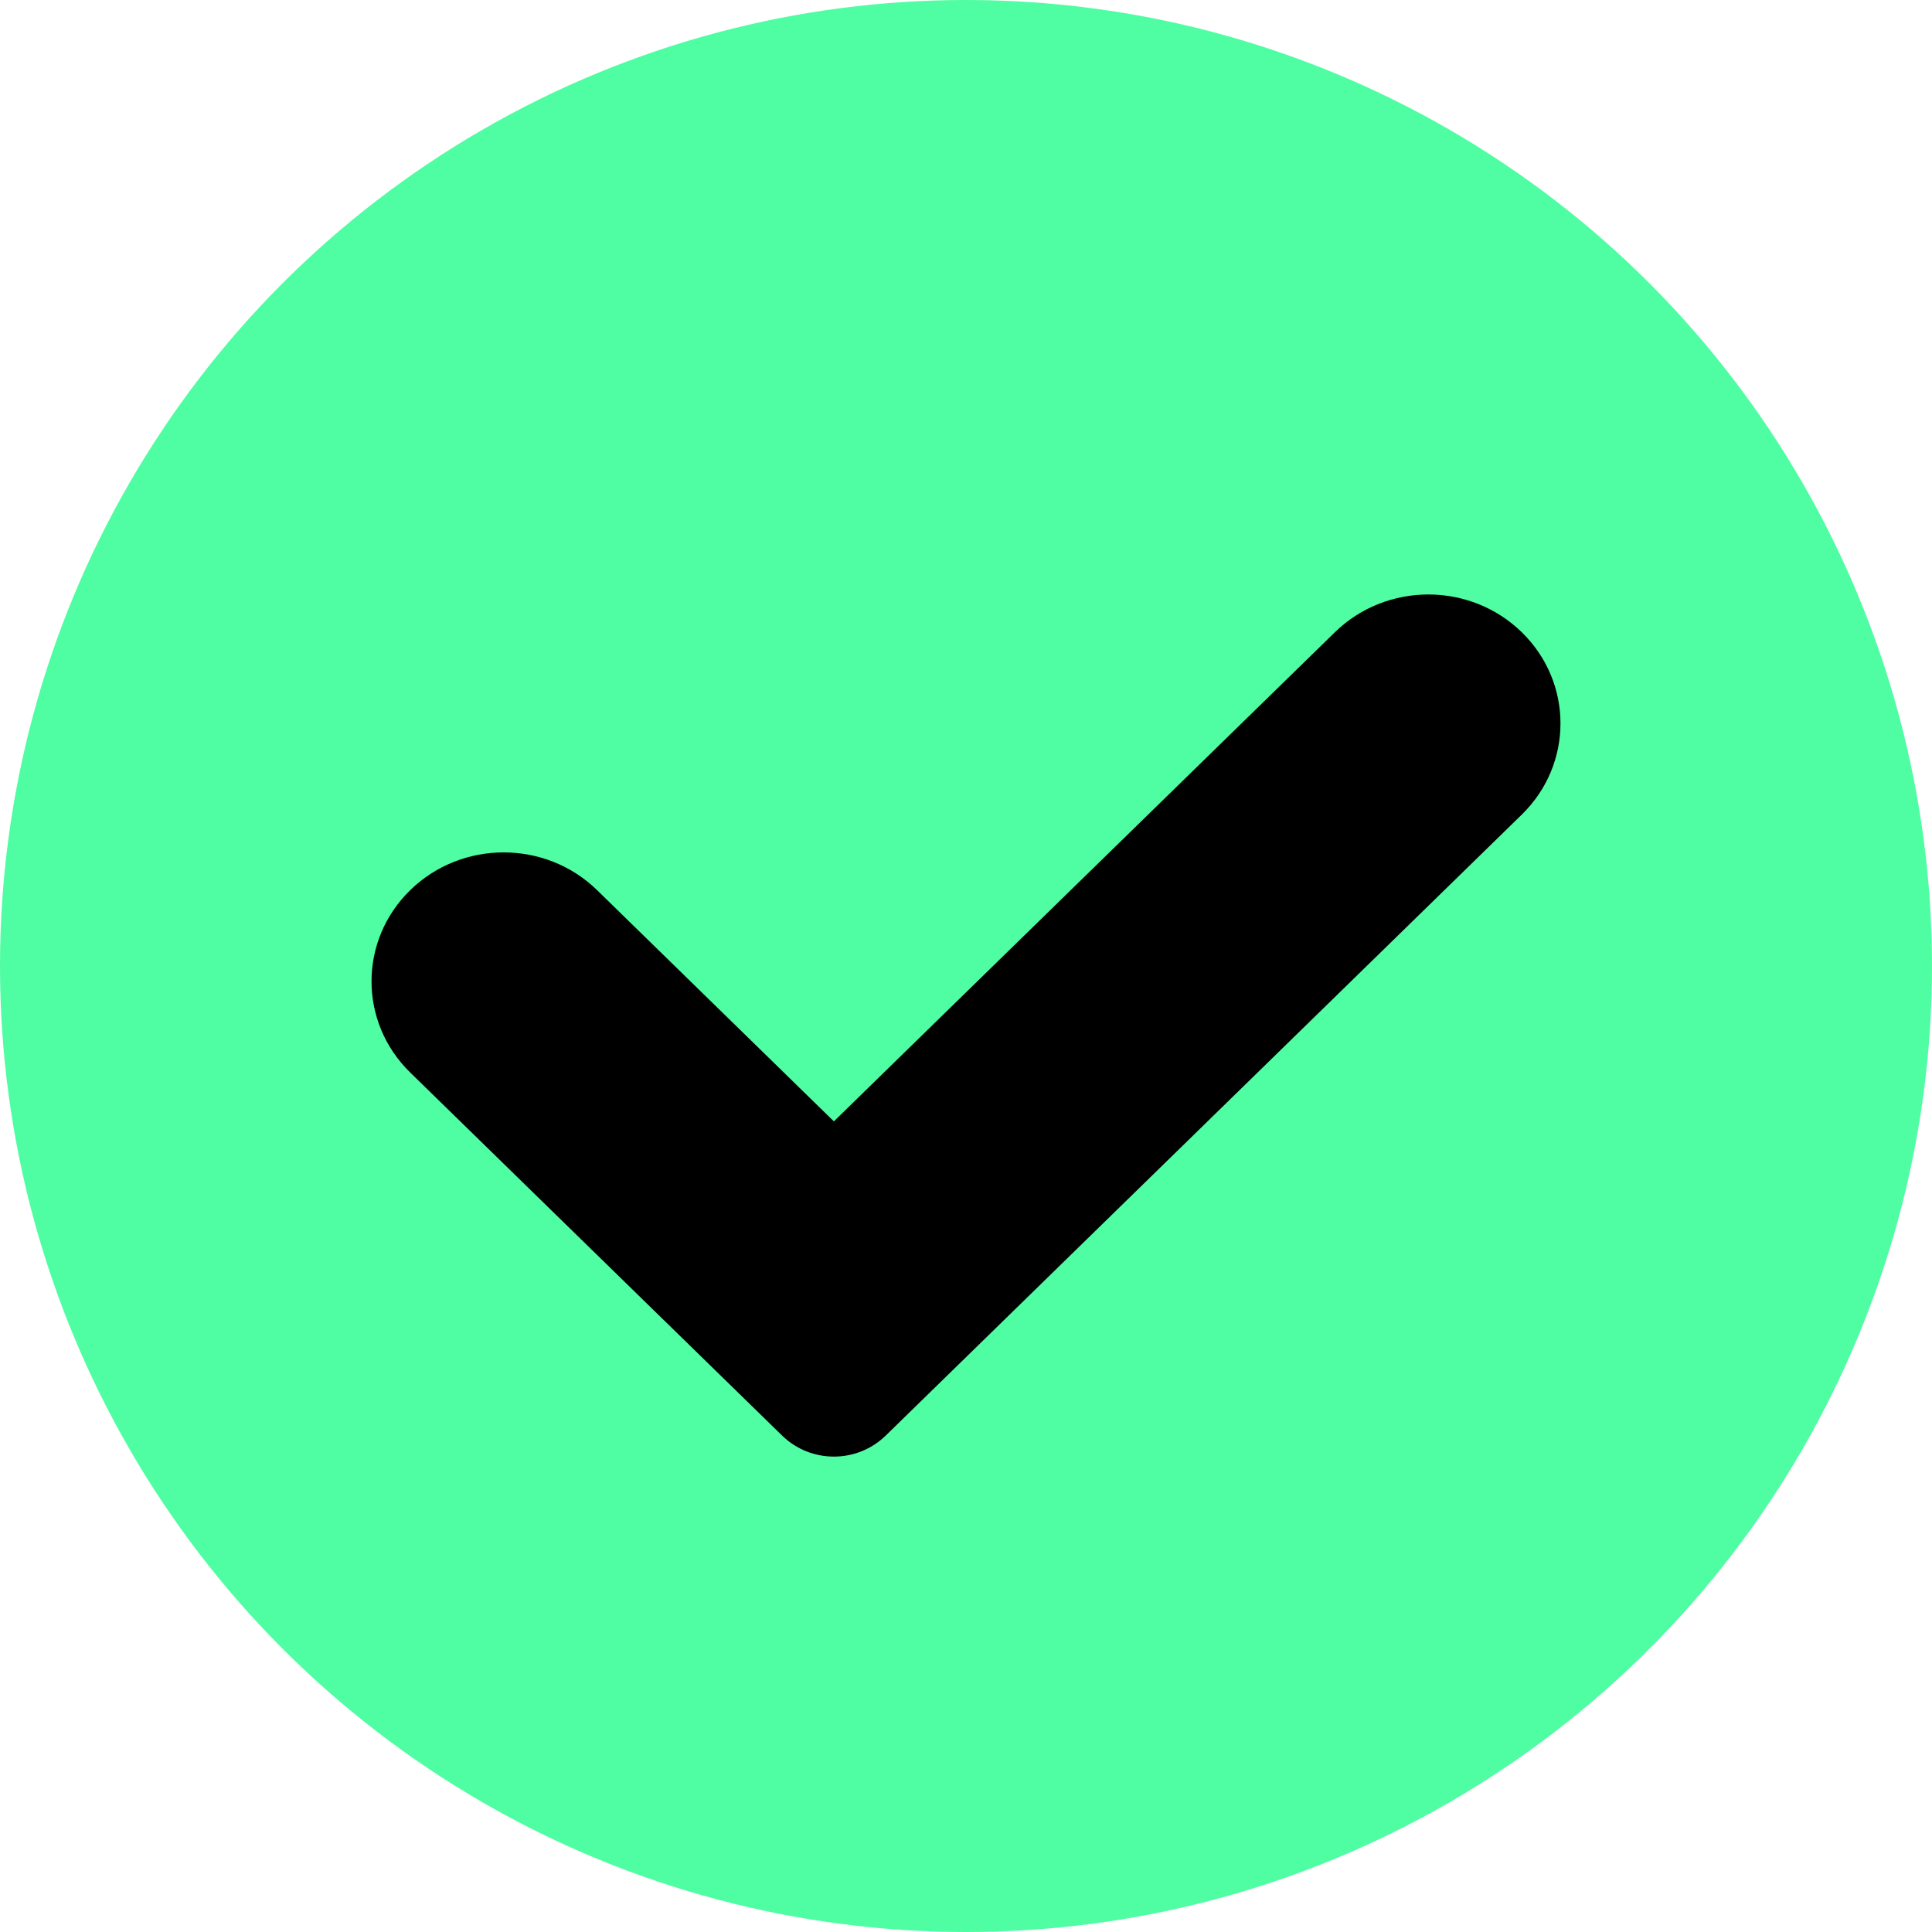 <svg width="26" height="26" viewBox="0 0 26 26" fill="none" xmlns="http://www.w3.org/2000/svg">
<circle cx="13" cy="13" r="13" fill="#4FFDA2"/>
<path fill-rule="evenodd" clip-rule="evenodd" d="M20.479 8.508C21.174 9.186 21.174 10.285 20.479 10.963L11.921 19.318C11.532 19.697 10.912 19.697 10.524 19.318L5.521 14.434C4.826 13.756 4.826 12.657 5.521 11.979C6.215 11.302 7.341 11.302 8.035 11.979L11.222 15.091L17.965 8.508C18.659 7.831 19.785 7.831 20.479 8.508Z" fill="black"/>
</svg>
